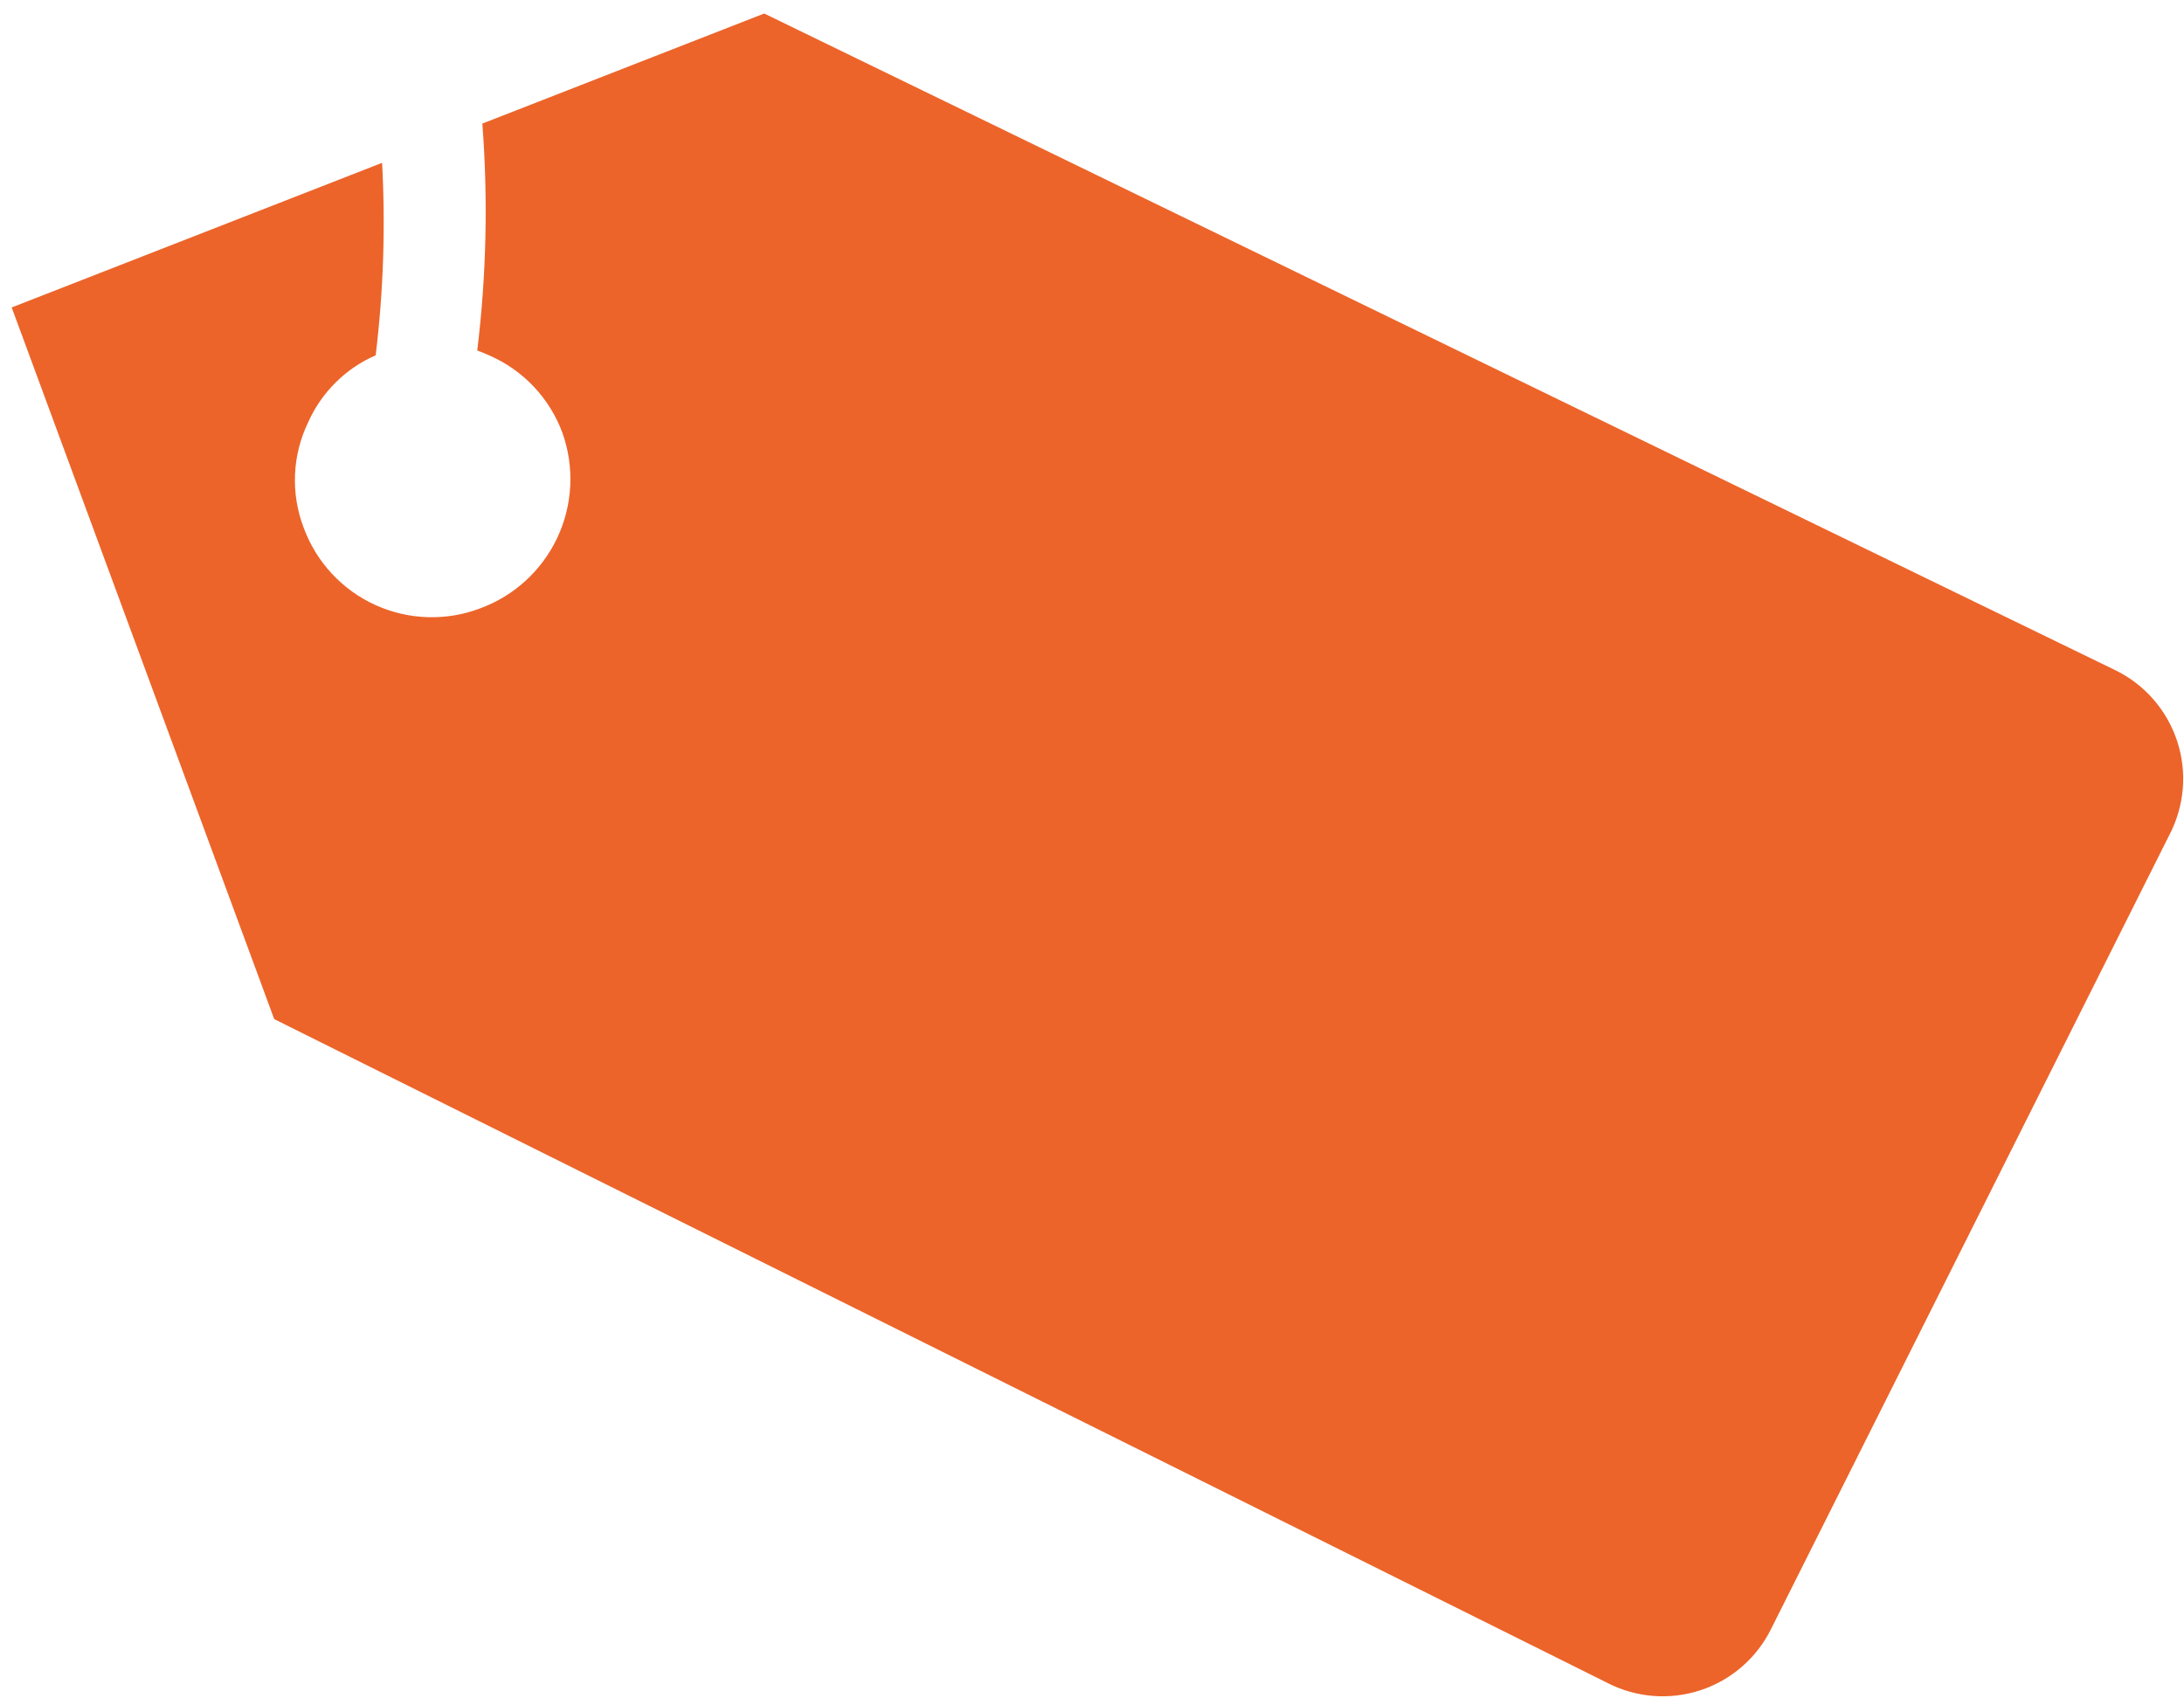 <svg width="54" height="42" viewBox="0 0 54 42" fill="none" xmlns="http://www.w3.org/2000/svg">
<path d="M18.895 0.334L11.926 3.056C12.069 4.926 12.027 6.806 11.8 8.668C11.902 8.704 12.003 8.746 12.104 8.792C12.517 8.973 12.889 9.235 13.199 9.563C13.508 9.891 13.749 10.279 13.905 10.701C14.207 11.547 14.163 12.477 13.783 13.29C13.403 14.102 12.718 14.733 11.876 15.043C11.459 15.202 11.016 15.276 10.571 15.262C10.125 15.248 9.687 15.146 9.282 14.962C8.876 14.778 8.511 14.515 8.208 14.189C7.904 13.863 7.668 13.48 7.513 13.062C7.351 12.642 7.276 12.193 7.294 11.742C7.312 11.292 7.423 10.85 7.619 10.444C7.949 9.702 8.545 9.111 9.289 8.786C9.48 7.207 9.533 5.615 9.447 4.027L0.289 7.603L6.78 25.202L39.723 41.607C40.077 41.792 40.464 41.904 40.862 41.938C41.26 41.971 41.66 41.924 42.039 41.8C42.419 41.676 42.77 41.477 43.071 41.215C43.373 40.953 43.618 40.634 43.794 40.276L53.638 20.648C53.823 20.294 53.936 19.907 53.969 19.509C54.003 19.111 53.956 18.711 53.832 18.331C53.708 17.952 53.509 17.601 53.247 17.299C52.985 16.998 52.666 16.752 52.307 16.576L18.895 0.334Z" fill="#EC642A"/>
</svg>
